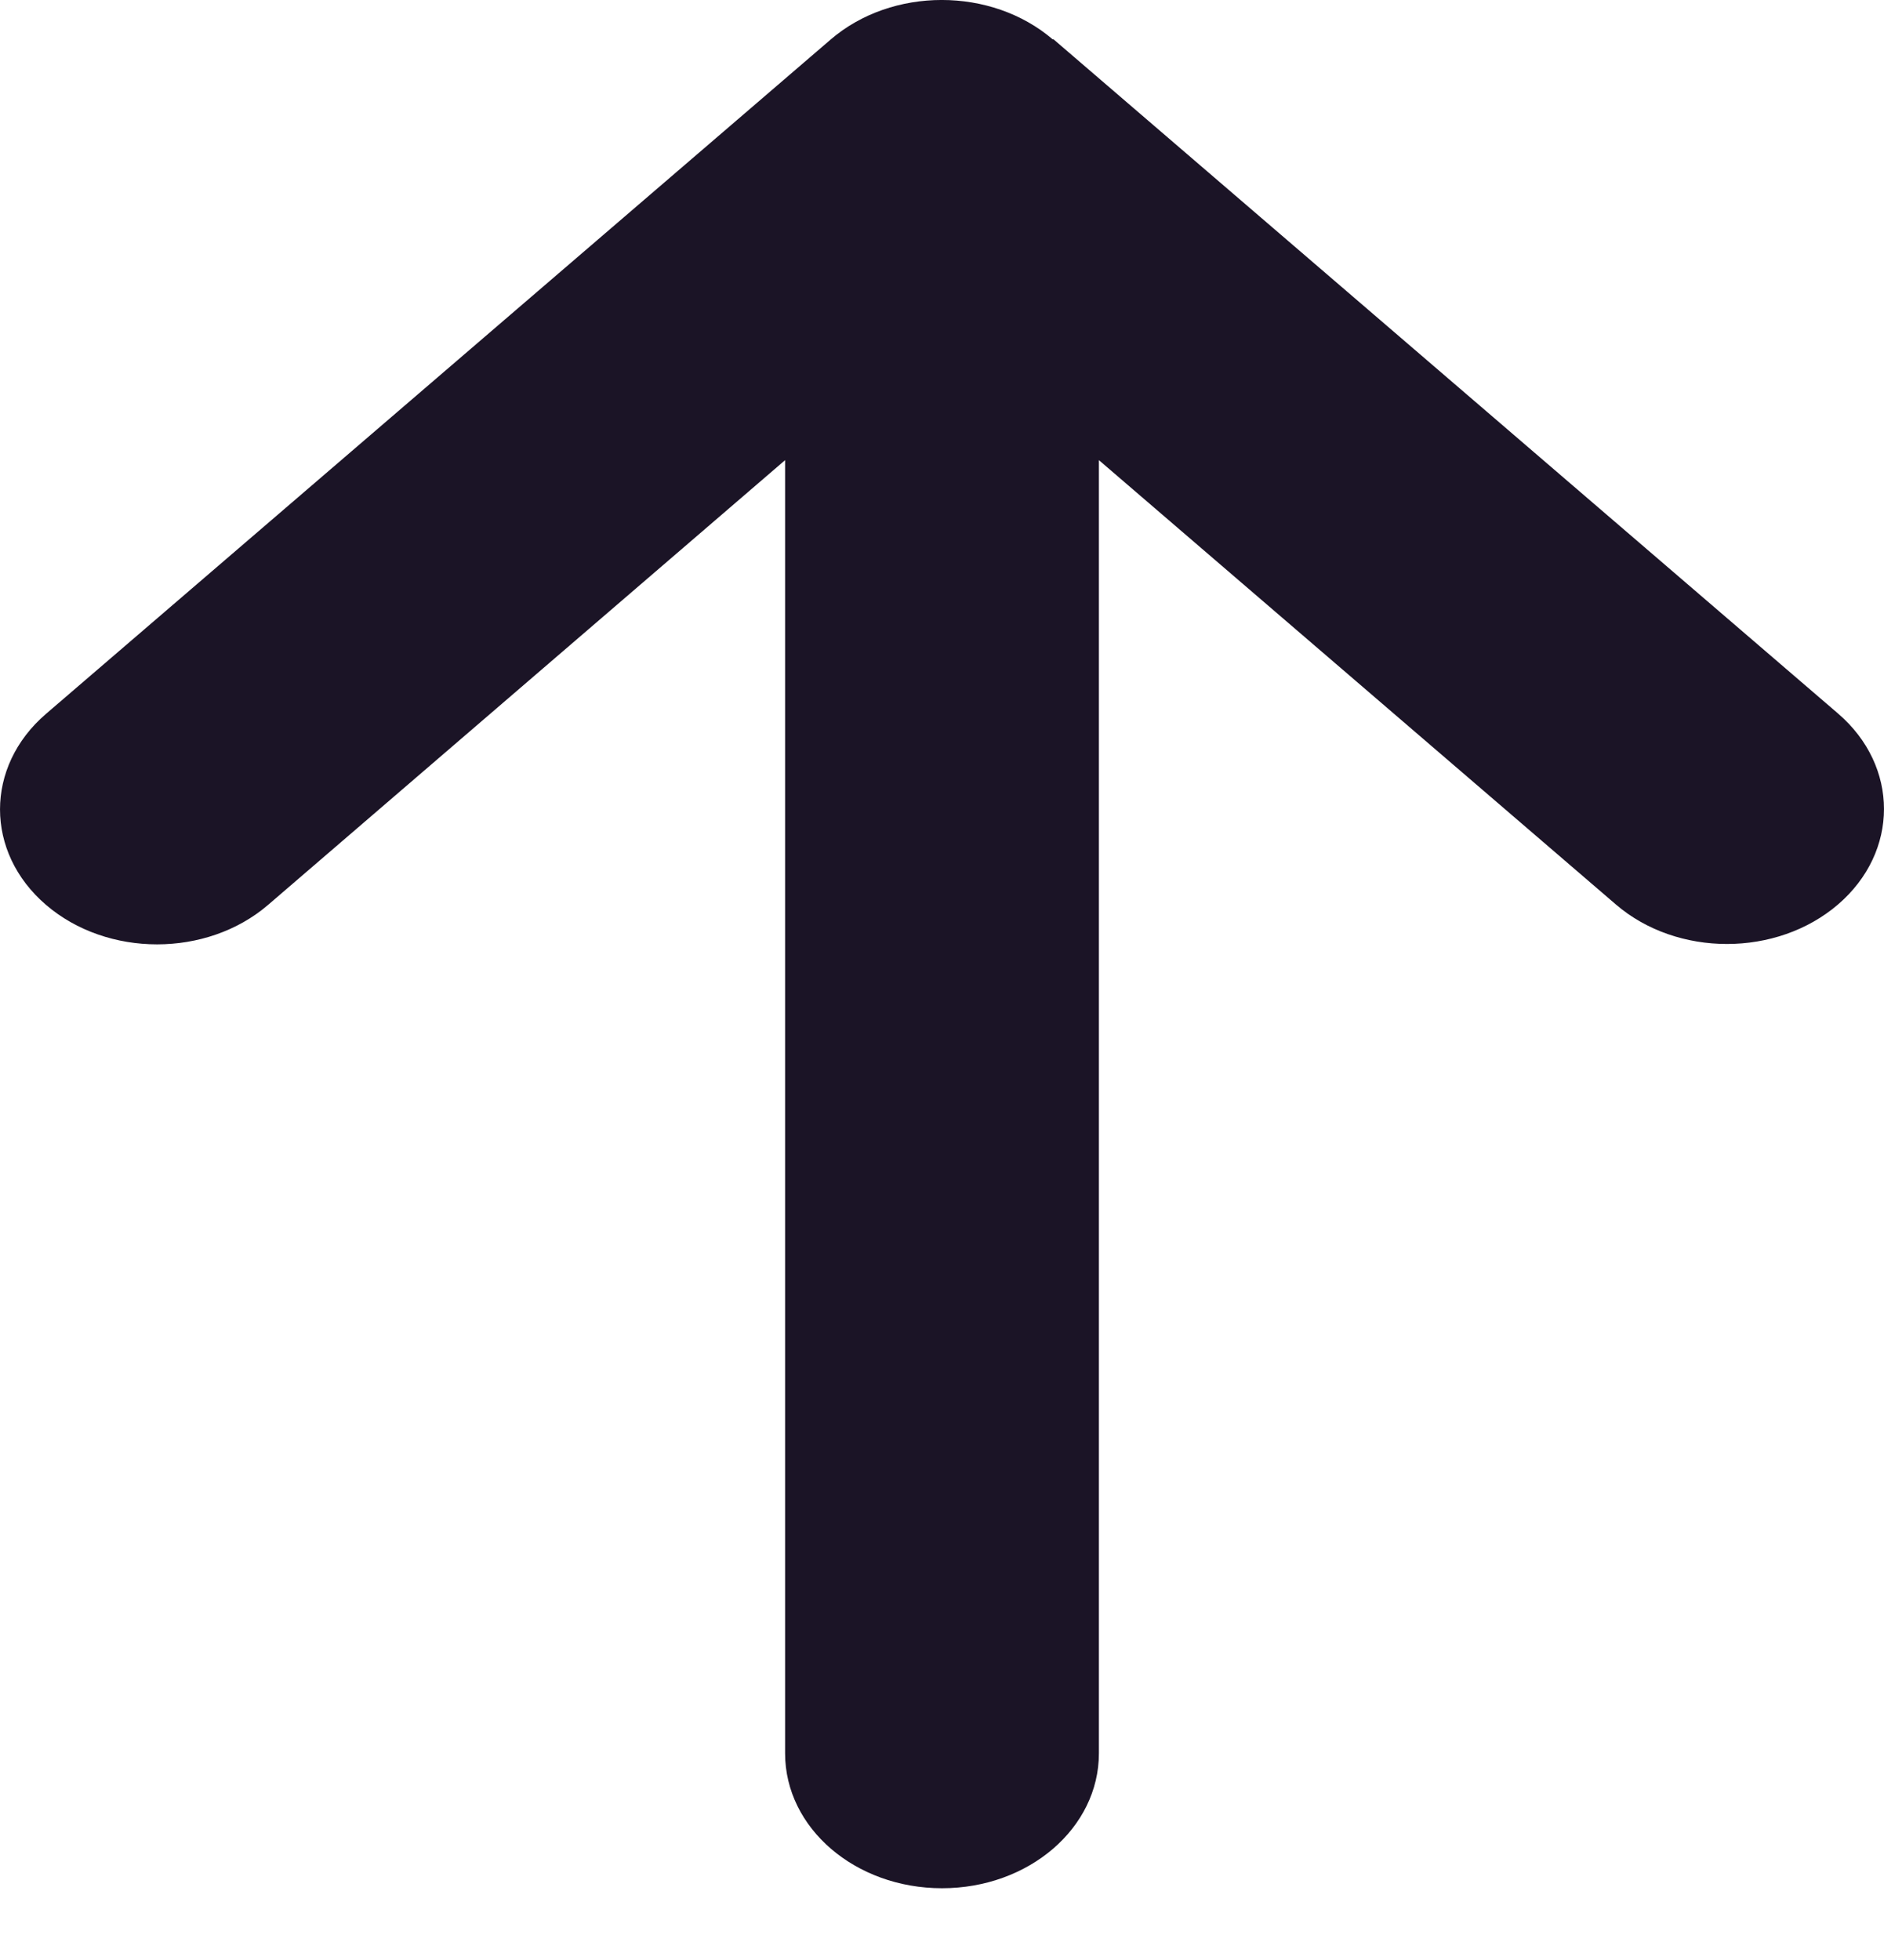 <svg width="25" height="26" viewBox="0 0 25 26" fill="none" xmlns="http://www.w3.org/2000/svg">
<path d="M13.971 0.524C13.157 -0.175 11.836 -0.175 11.023 0.524L0.61 9.47C-0.203 10.169 -0.203 11.305 0.61 12.003C1.424 12.702 2.745 12.702 3.558 12.003L10.418 6.104V23.259C10.418 24.249 11.348 25.048 12.5 25.048C13.652 25.048 14.582 24.249 14.582 23.259V6.104L21.442 11.998C22.255 12.697 23.576 12.697 24.39 11.998C25.203 11.299 25.203 10.164 24.39 9.465L13.977 0.519L13.971 0.524Z" fill="#1B1426"/>
</svg>
